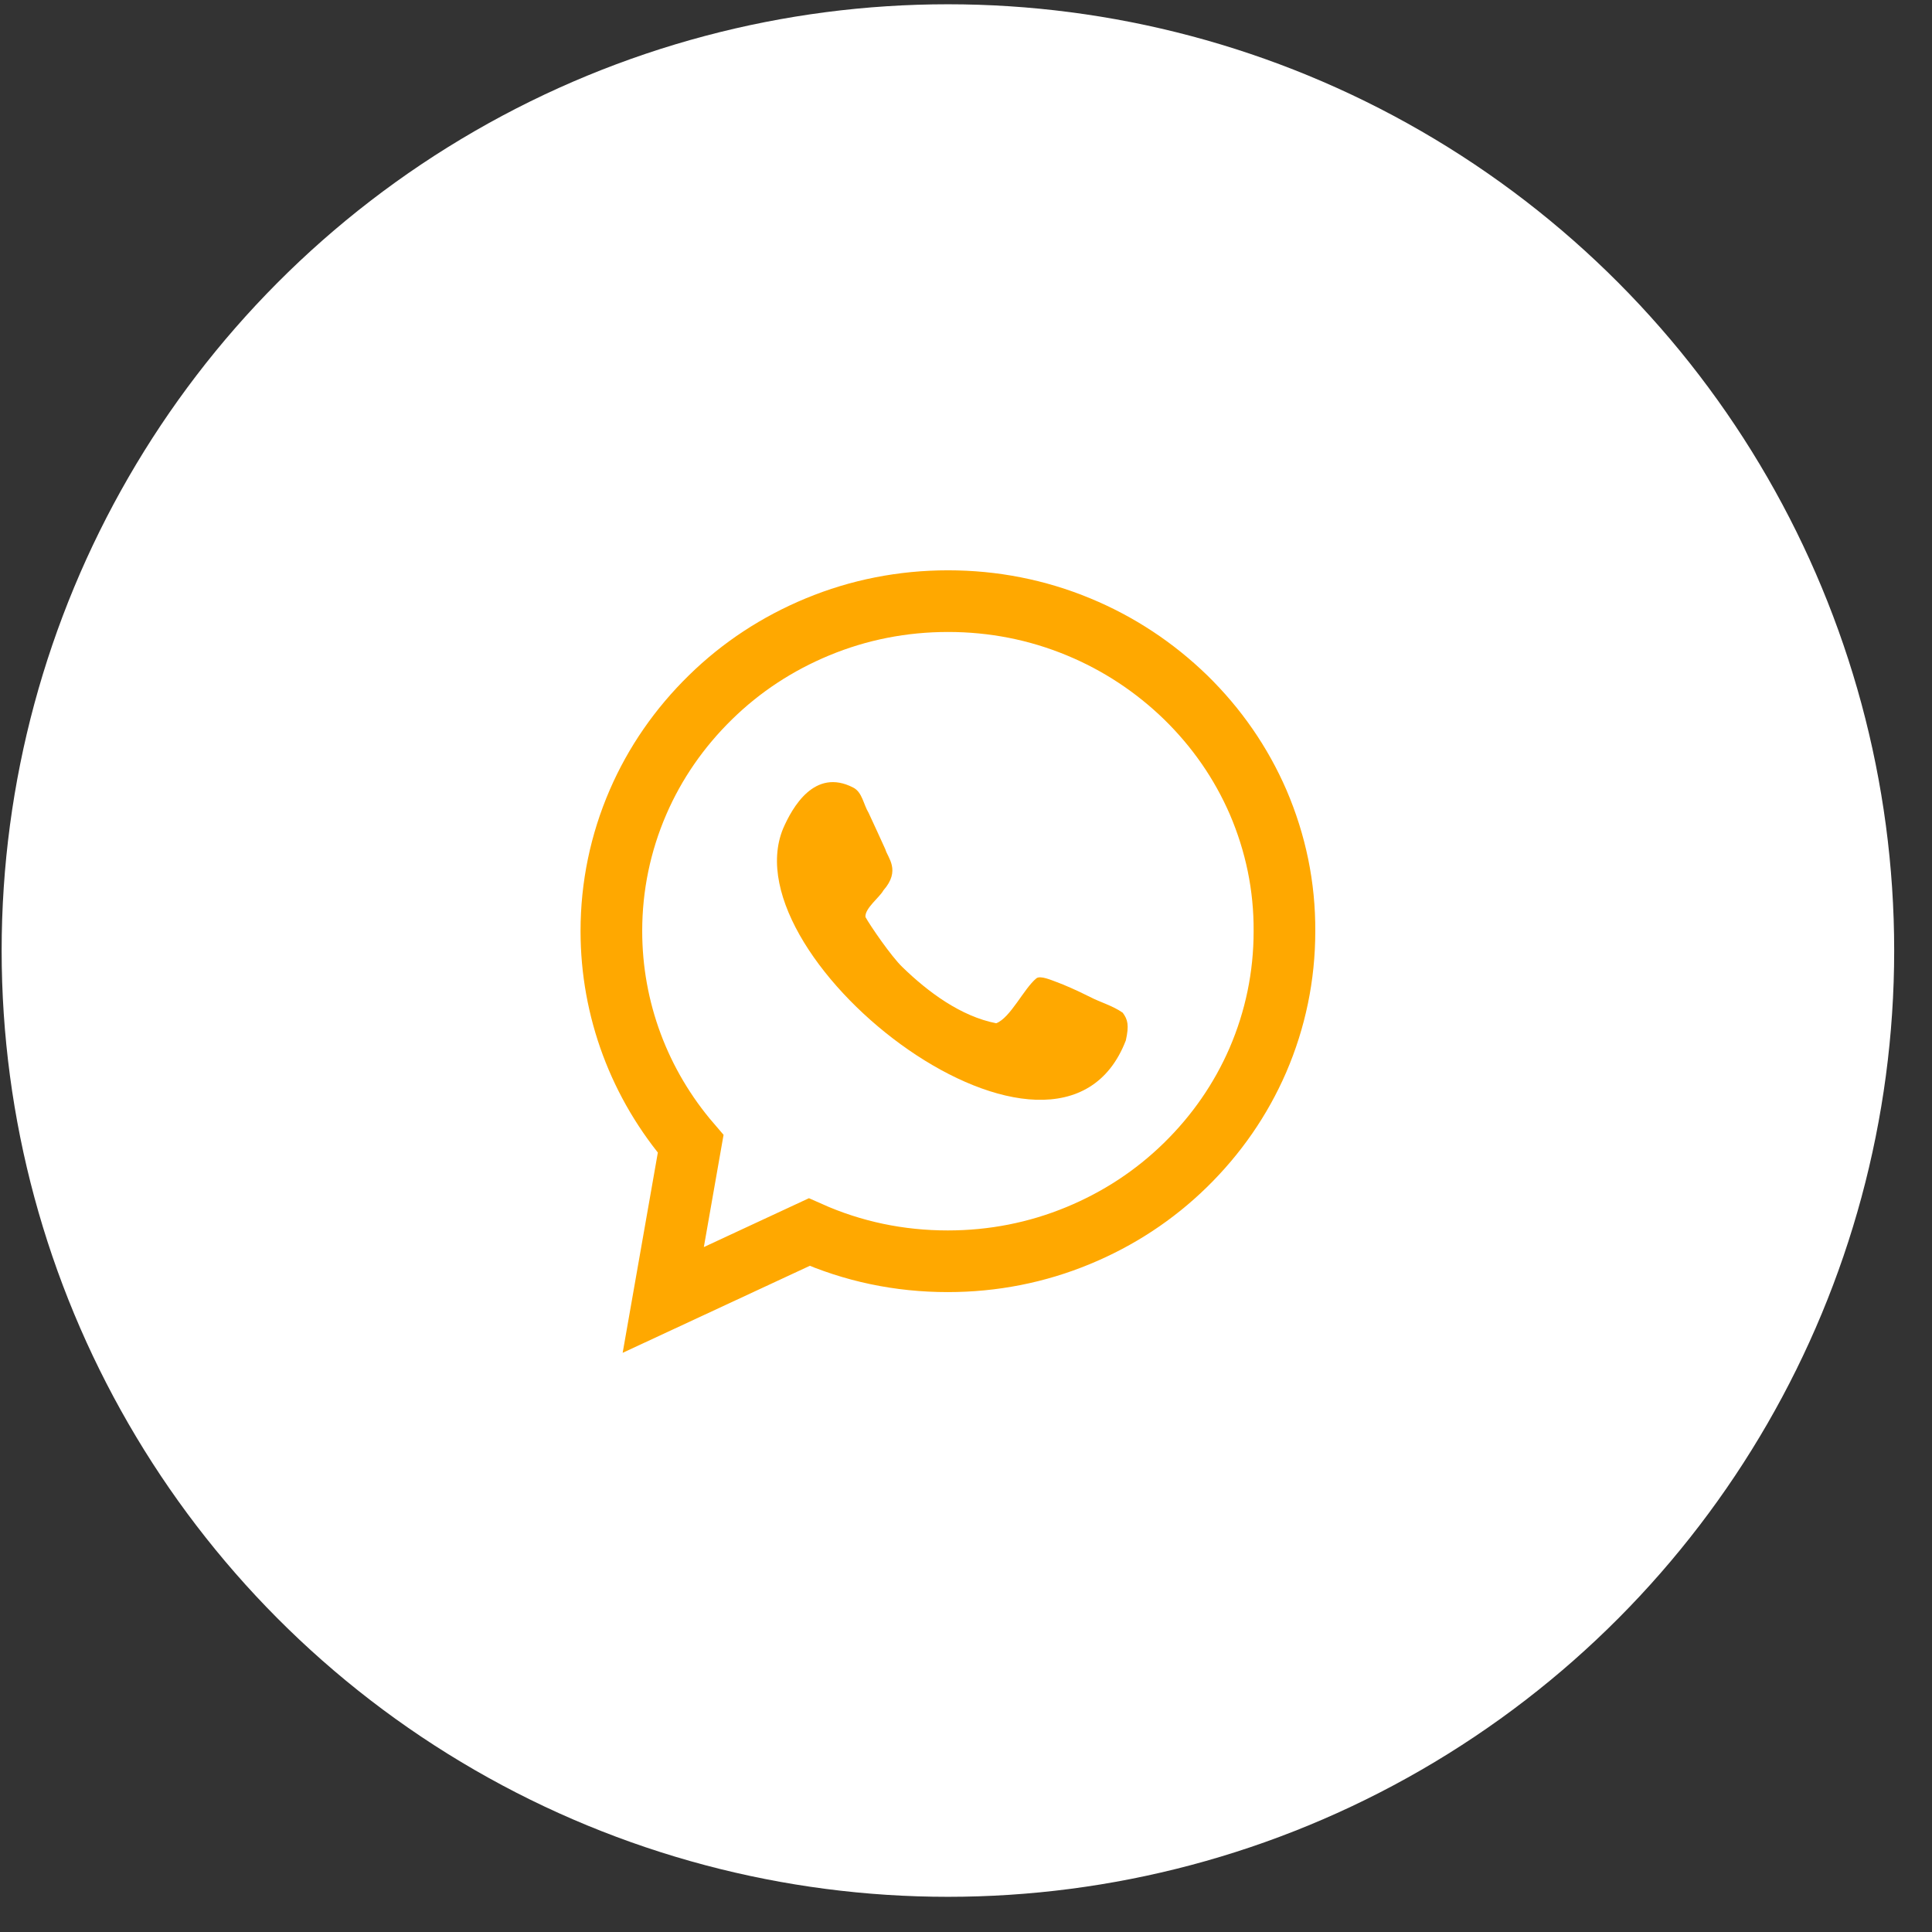 <svg width="47" height="47" viewBox="0 0 47 47" fill="none" xmlns="http://www.w3.org/2000/svg">
<rect x="0" y="0" width="47" height="47" fill="#333333" stroke="none"/>
<circle cx="23.06" cy="23.124" r="23.02" fill="white"/>
<path d="M30.607 19.515C30.193 18.56 29.599 17.703 28.844 16.965C28.09 16.233 27.216 15.655 26.241 15.251C25.233 14.833 24.165 14.624 23.064 14.624C21.962 14.624 20.894 14.833 19.886 15.251C18.912 15.655 18.037 16.226 17.283 16.965C16.529 17.703 15.934 18.56 15.521 19.515C15.093 20.504 14.873 21.563 14.873 22.65C14.873 24.552 15.554 26.378 16.802 27.827L16.135 31.624L19.686 29.973C20.747 30.446 21.875 30.683 23.057 30.683C24.158 30.683 25.226 30.474 26.234 30.056C27.209 29.652 28.083 29.081 28.838 28.342C29.592 27.604 30.186 26.747 30.6 25.792C31.027 24.803 31.247 23.744 31.247 22.657C31.254 21.563 31.034 20.511 30.607 19.515Z" stroke="#FFA800" stroke-width="1.5"/>
<path d="M26.515 24.252C26.154 24.071 25.891 23.96 25.704 23.89C25.586 23.848 25.309 23.723 25.212 23.8C24.907 24.05 24.581 24.761 24.235 24.893C23.375 24.726 22.578 24.134 21.954 23.528C21.677 23.263 21.165 22.511 21.054 22.309C21.033 22.1 21.407 21.821 21.49 21.661C21.92 21.173 21.594 20.866 21.539 20.664C21.442 20.455 21.275 20.079 21.13 19.773C21.005 19.57 20.977 19.271 20.756 19.159C19.813 18.672 19.273 19.647 19.051 20.156C17.713 23.395 25.752 29.561 27.388 25.311C27.471 24.942 27.436 24.803 27.312 24.636C27.062 24.462 26.771 24.385 26.515 24.252Z" fill="#FFA800"/>
</svg>
